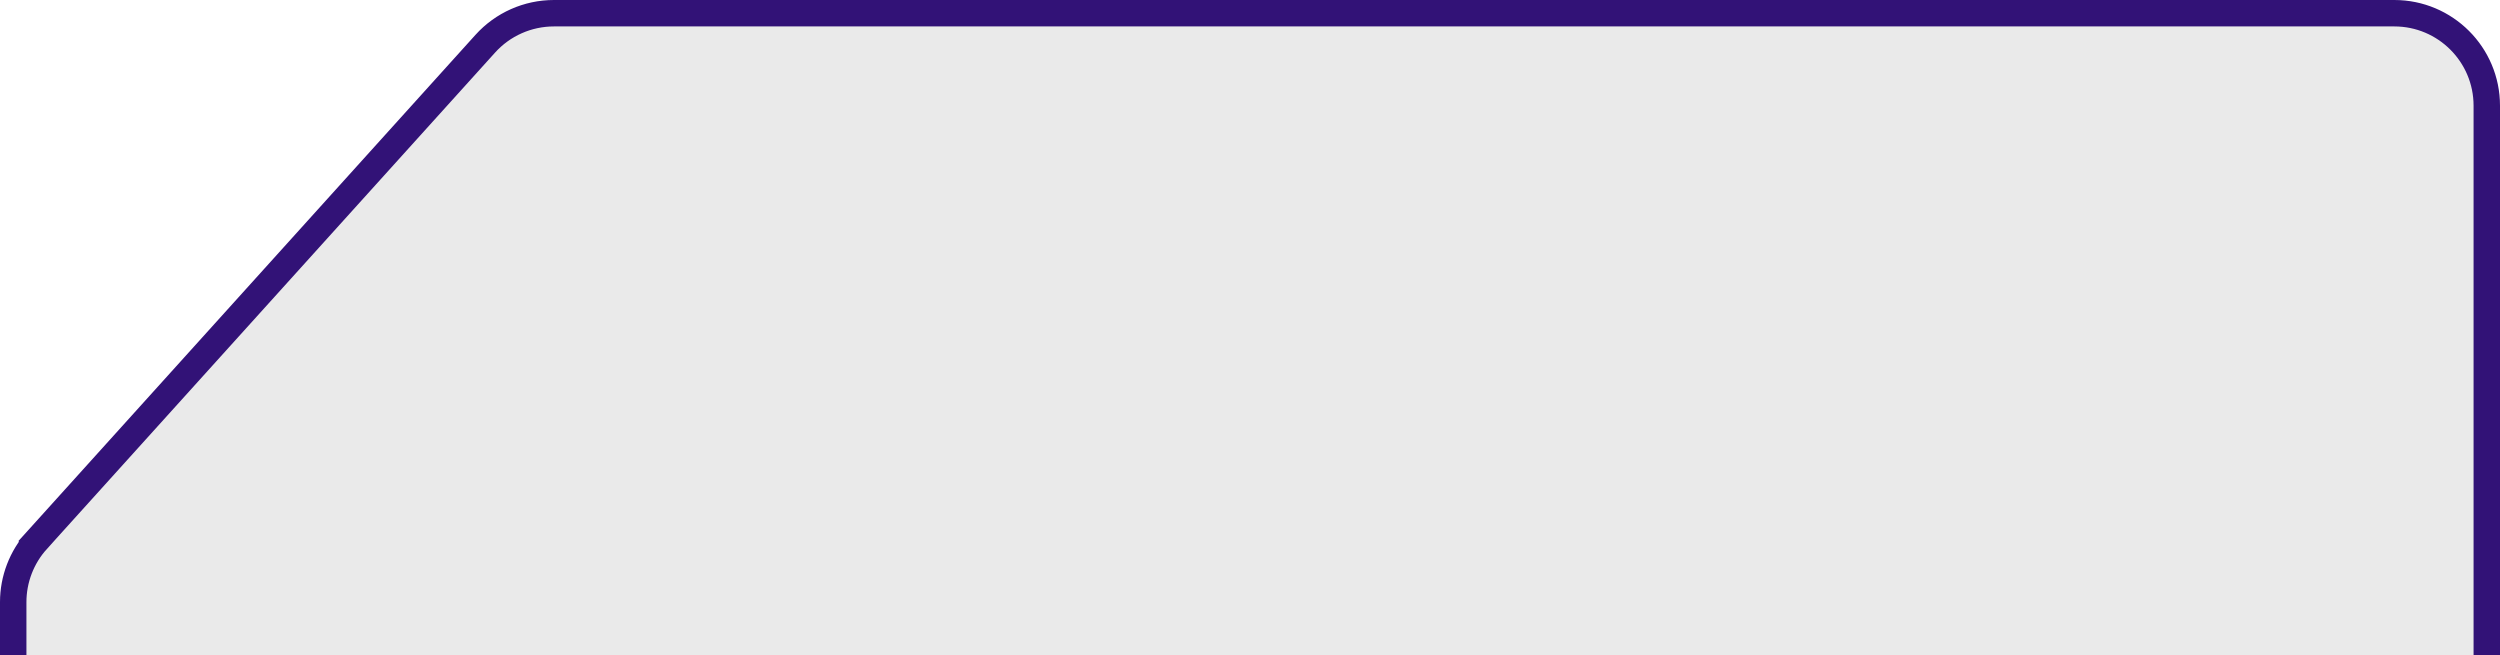 <svg width="473" height="124" viewBox="0 0 473 124" fill="none" xmlns="http://www.w3.org/2000/svg">
<path d="M91.813 8.272C95.131 4.597 99.851 2.5 104.802 2.5H453C462.665 2.5 470.5 10.335 470.5 20V375C470.5 384.665 462.665 392.5 453 392.5H20C10.335 392.5 2.5 384.665 2.5 375V113.92C2.5 109.587 4.107 105.409 7.011 102.193L5.156 100.517L7.011 102.193L91.813 8.272Z" fill="#EAEAEA" stroke="#321277" stroke-width="5"/>
</svg>
